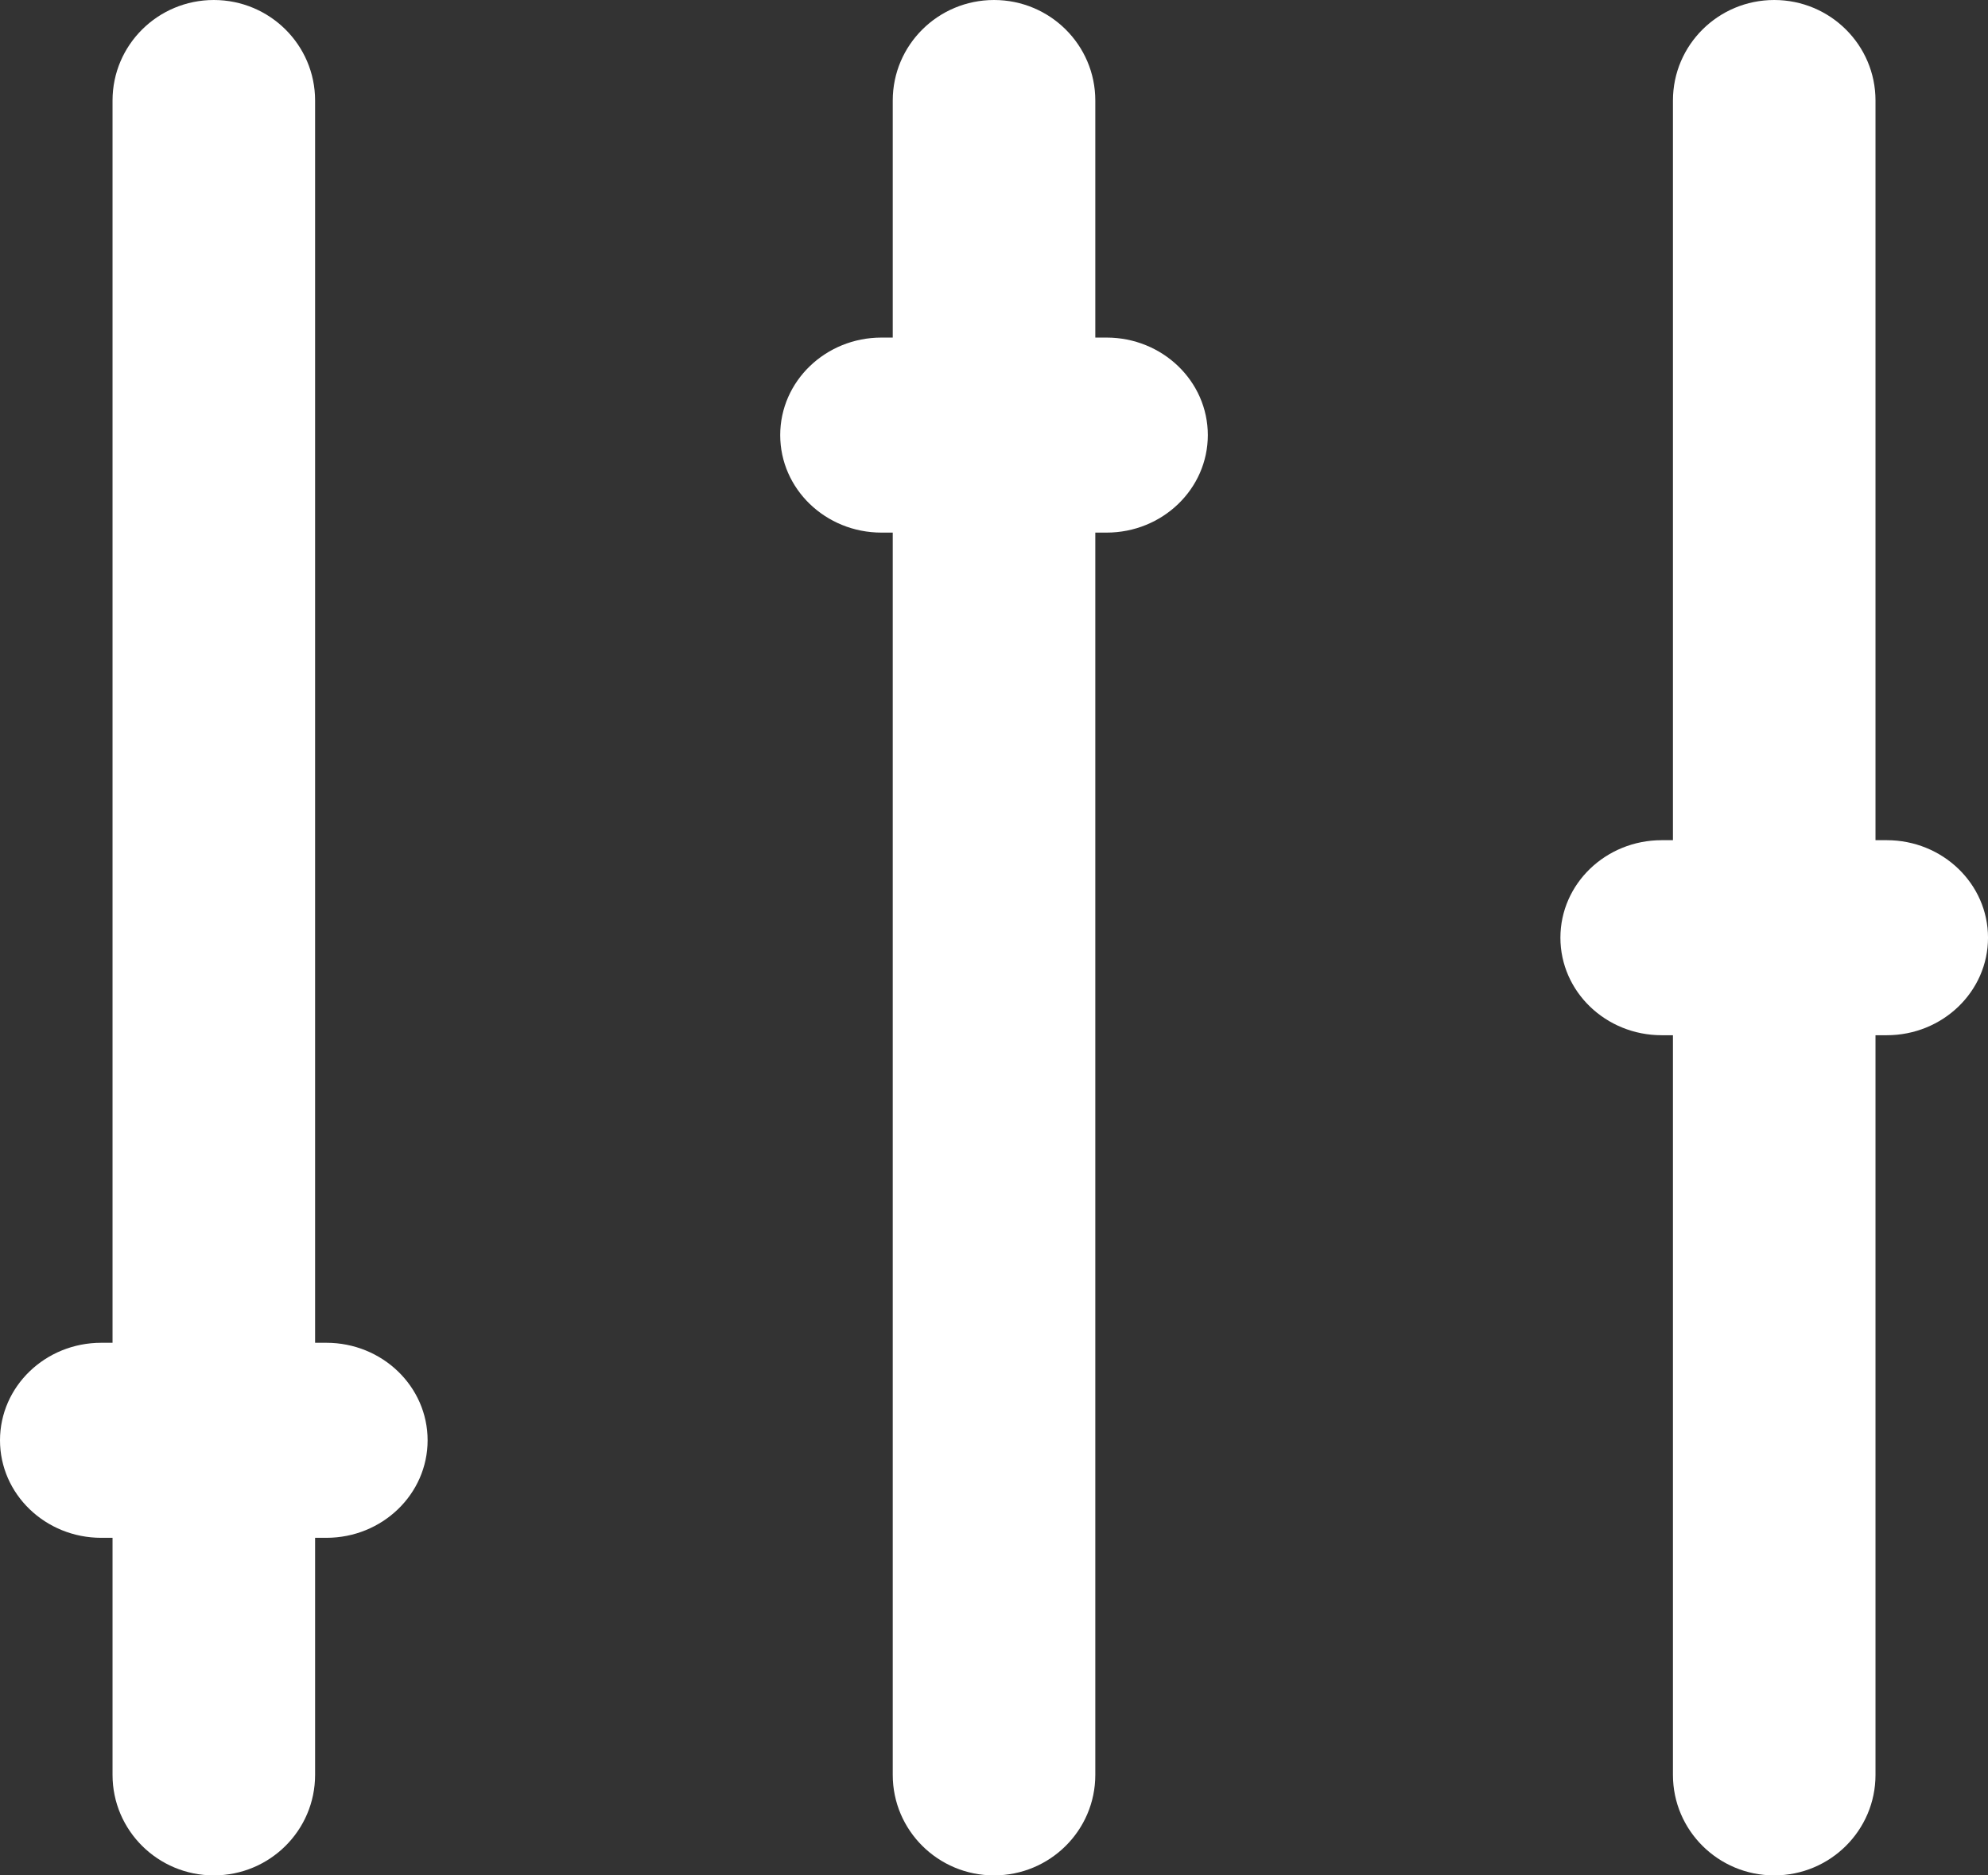 <svg fill="none" height="150" viewBox="0 0 159 150" width="159" xmlns="http://www.w3.org/2000/svg"><rect x="0" y="0" width="159" height="150" fill="#333333" stroke="none"/><g clip-rule="evenodd" fill="#fff" fill-rule="evenodd"><path d="m0 115.2c0-4.308 3.626-7.8 8.1-7.8h18c4.473 0 8.1 3.492 8.1 7.8 0 4.307-3.627 7.8-8.1 7.8h-18c-4.473 0-8.1-3.493-8.1-7.8z"/><path d="m17.101 0c4.473 0 8.1 3.598 8.1 8.036v133.928c0 4.438-3.627 8.036-8.1 8.036s-8.1-3.598-8.1-8.036v-133.928c0-4.438 3.627-8.036 8.1-8.036z"/><path d="m62.401 34.8c0-4.308 3.627-7.8 8.1-7.8h18c4.473 0 8.1 3.492 8.1 7.8s-3.627 7.8-8.1 7.8h-18c-4.473 0-8.1-3.492-8.1-7.8z"/><path d="m79.502 0c4.473 0 8.1 3.598 8.1 8.036v133.928c0 4.438-3.627 8.036-8.1 8.036s-8.1-3.598-8.1-8.036v-133.928c0-4.438 3.627-8.036 8.1-8.036z"/><path d="m124.801 75.001c0-4.308 3.626-7.8 8.1-7.8h18c4.473 0 8.1 3.492 8.1 7.8 0 4.308-3.627 7.8-8.1 7.8h-18c-4.474 0-8.1-3.492-8.1-7.8z"/><path d="m141.902 0c4.473 0 8.1 3.598 8.1 8.036v133.928c0 4.438-3.627 8.036-8.1 8.036-4.474 0-8.1-3.598-8.1-8.036v-133.928c0-4.438 3.626-8.036 8.1-8.036z"/></g></svg>